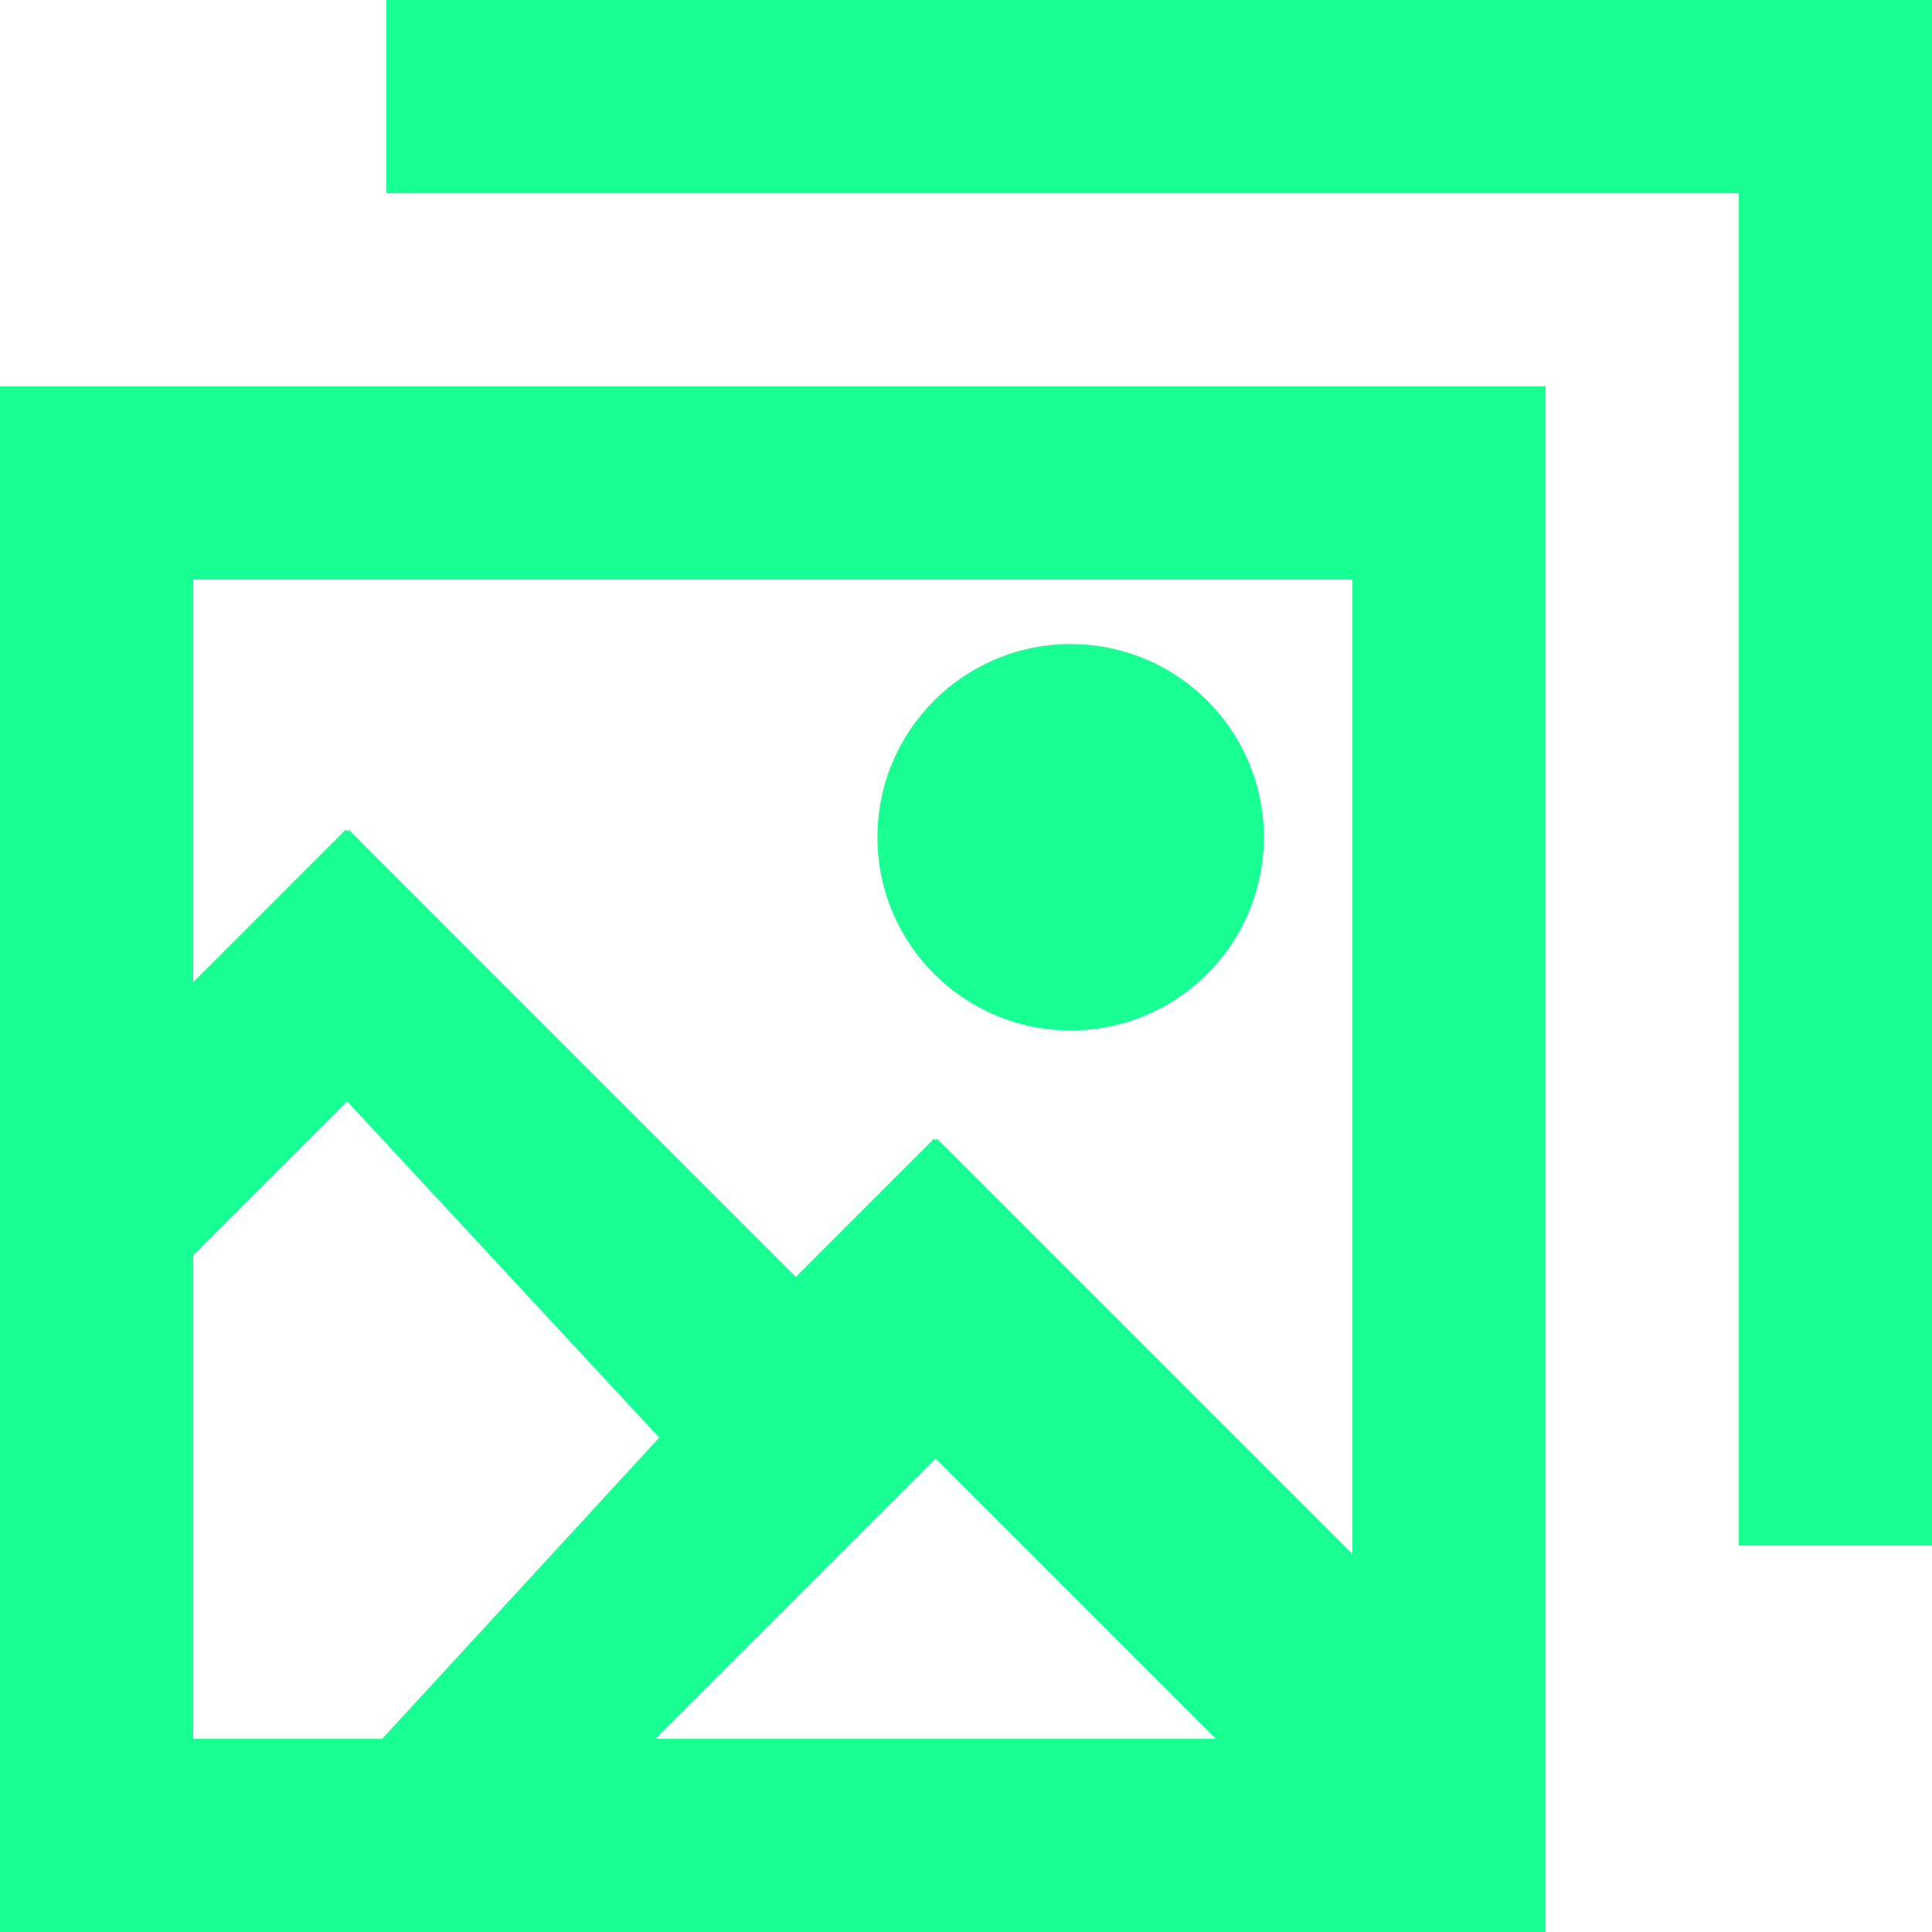 <?xml version="1.0" encoding="UTF-8" standalone="no"?>
<svg width="20px" height="20px" viewBox="0 0 20 20" version="1.1" xmlns="http://www.w3.org/2000/svg" xmlns:xlink="http://www.w3.org/1999/xlink">
    <!-- Generator: Sketch 3.8.1 (29687) - http://www.bohemiancoding.com/sketch -->
    <title>images [#967]</title>
    <desc>Created with Sketch.</desc>
    <defs></defs>
    <g id="Page-1" stroke="none" stroke-width="1" fill="none" fill-rule="evenodd">
        <g id="Dribbble-Dark-Preview" transform="translate(-180, -3919)" fill="#18FF94">
            <g id="icons" transform="translate(56, 160)">
                <path d="M135.083,3769.667 C136.188,3769.667 137.083,3768.772 137.083,3767.667 C137.083,3766.562 136.188,3765.667 135.083,3765.667 C133.979,3765.667 133.083,3766.562 133.083,3767.667 C133.083,3768.772 133.979,3769.667 135.083,3769.667 L135.083,3769.667 Z M126,3777 L127.956,3777 L130.824,3773.882 L127.594,3770.402 L126,3771.996 L126,3777 Z M126,3769.167 L127.578,3767.589 L127.594,3767.605 L127.61,3767.589 L132.238,3772.218 L133.669,3770.787 L133.685,3770.803 L133.701,3770.787 L138,3775.086 L138,3765 L126,3765 L126,3769.167 Z M136.586,3777 L133.685,3774.099 L130.784,3777 L136.586,3777 Z M124,3779 L140,3779 L140,3763 L124,3763 L124,3779 Z M144,3759 L144,3775 L142,3775 L142,3761 L128,3761 L128,3759 L144,3759 Z" id="images-[#967]"></path>
            </g>
        </g>
    </g>
</svg>
